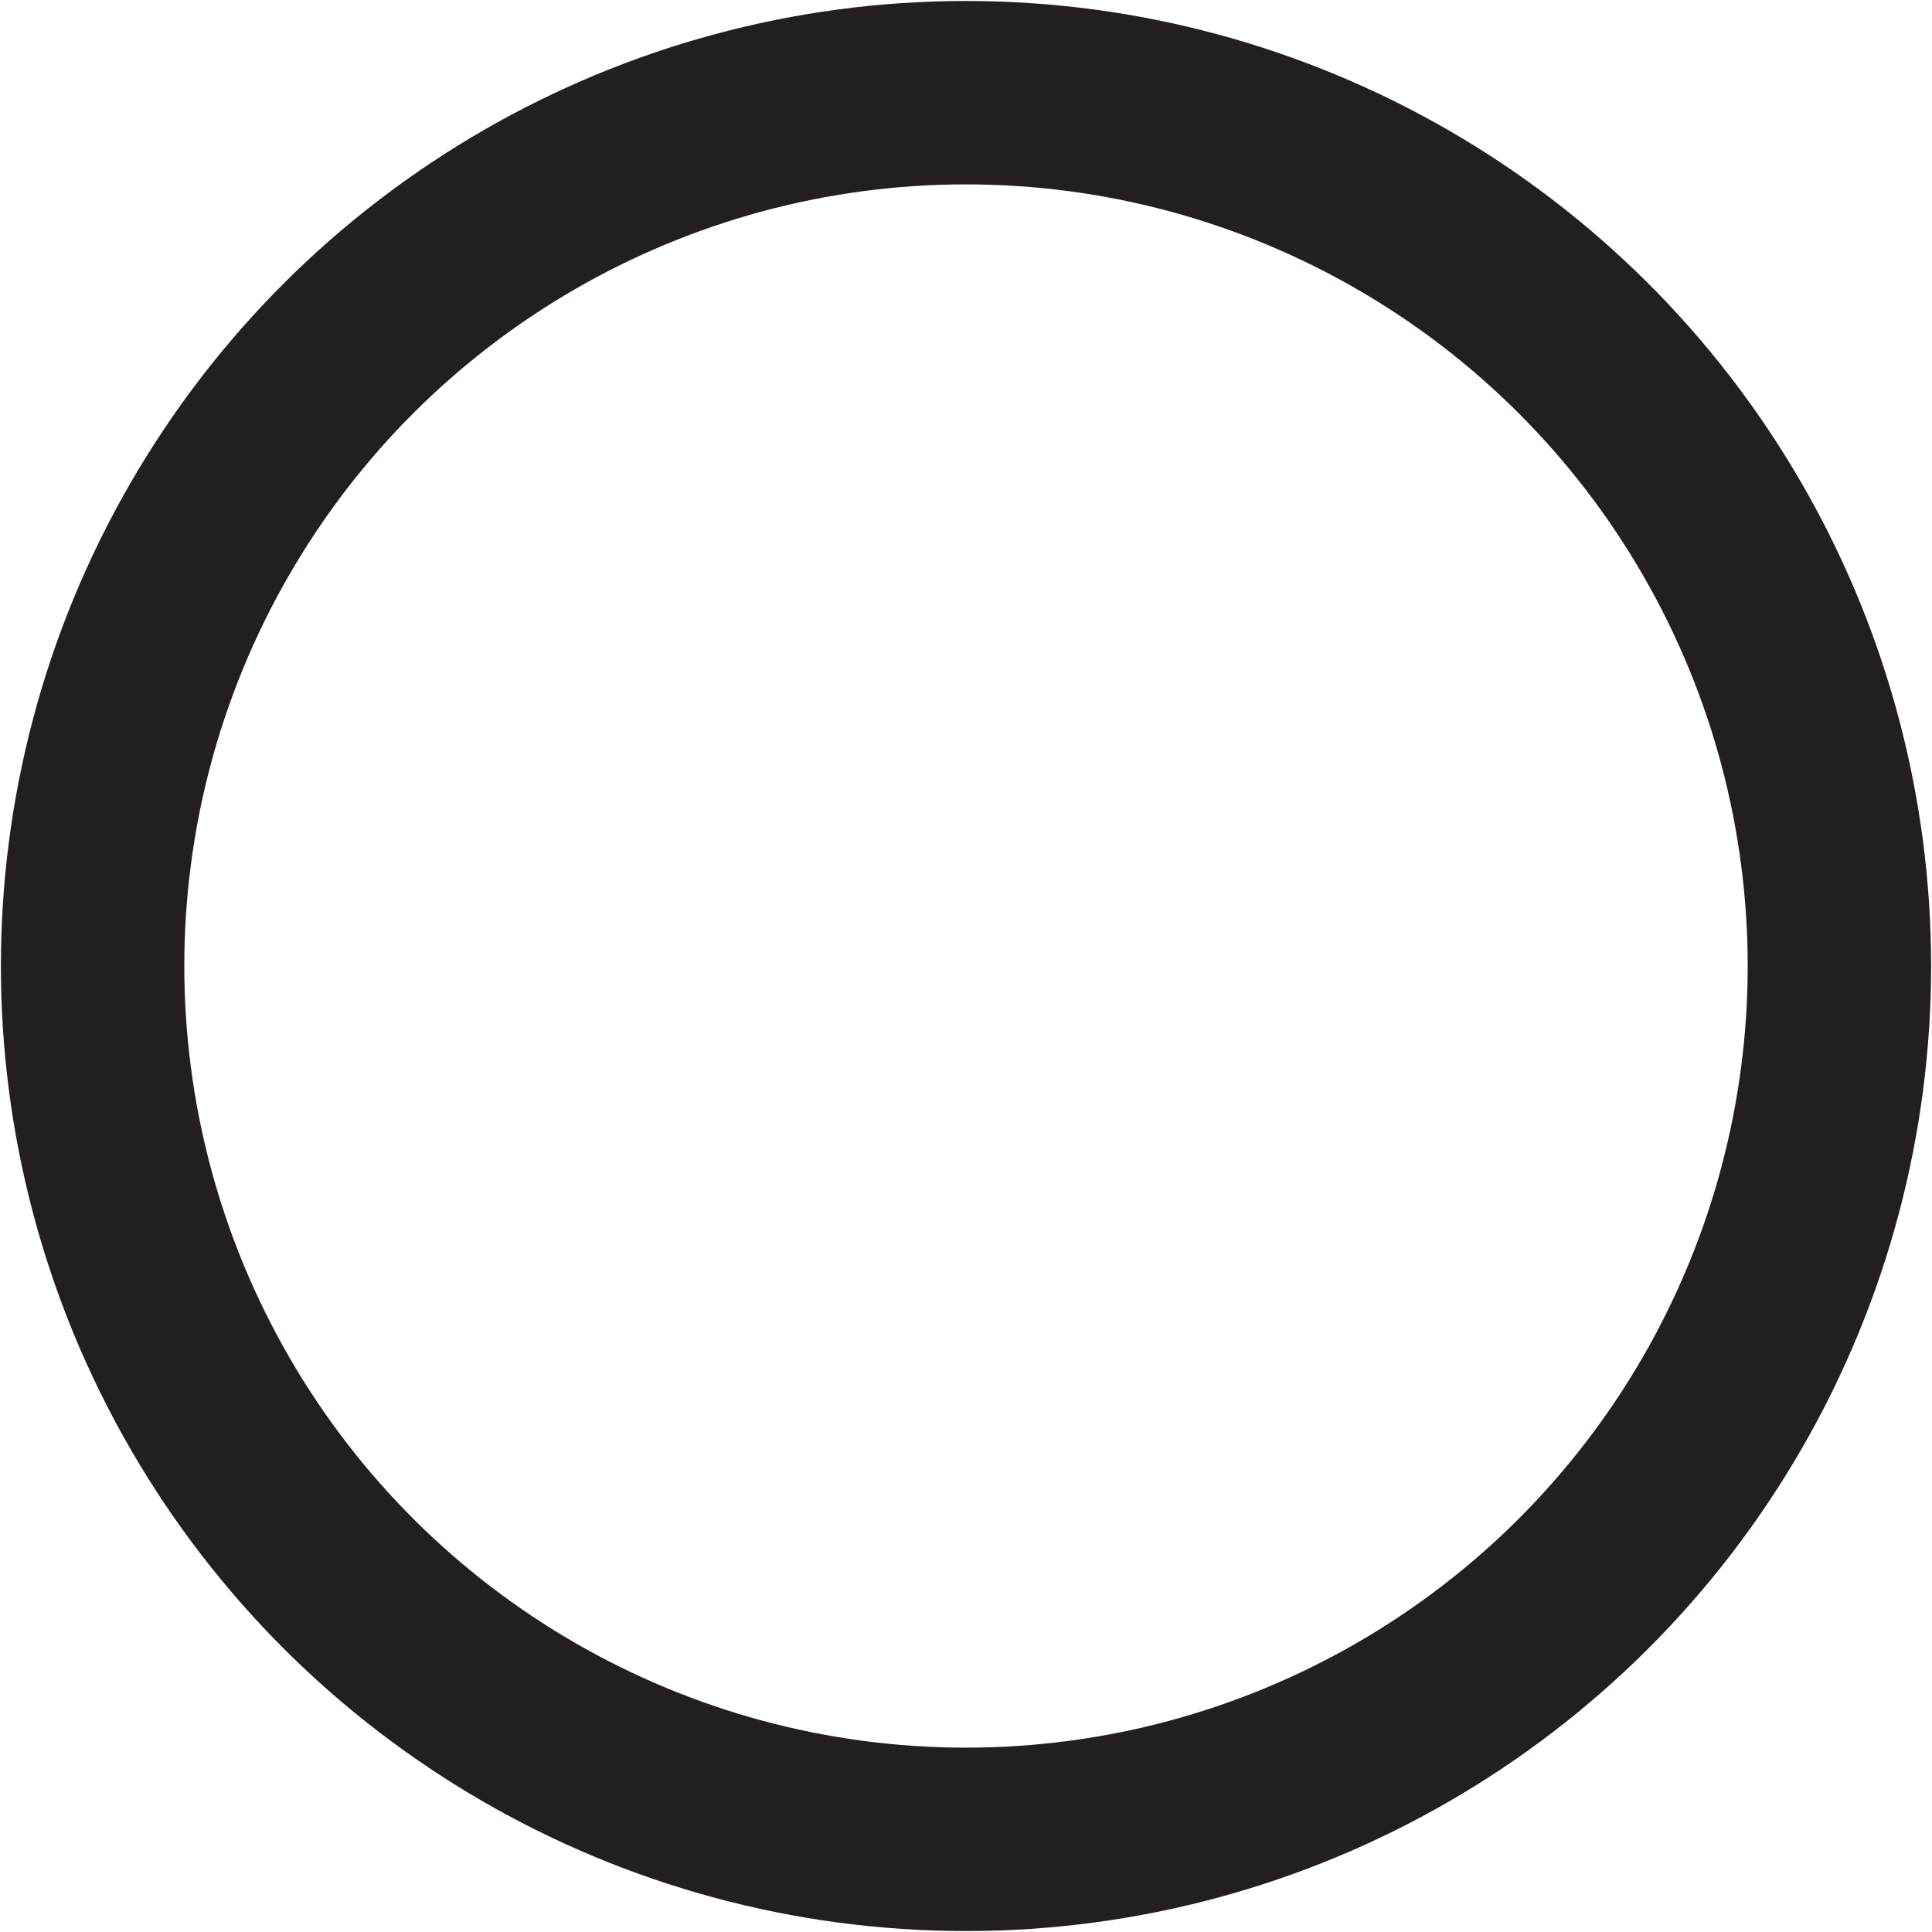 <?xml version="1.0" encoding="UTF-8" standalone="no"?>
<!DOCTYPE svg PUBLIC "-//W3C//DTD SVG 1.1//EN" "http://www.w3.org/Graphics/SVG/1.1/DTD/svg11.dtd">
<svg id="jump" width="100%" height="100%" viewBox="0 0 140 140" version="1.1" xmlns="http://www.w3.org/2000/svg" xmlns:xlink="http://www.w3.org/1999/xlink" xml:space="preserve" xmlns:serif="http://www.serif.com/" style="fill-rule:evenodd;clip-rule:evenodd;">
    <g transform="matrix(5.22483e-20,-12.657,-12.658,5.22483e-20,70,6.716)">
        <circle cx="-5" cy="0" r="5" style="fill:none;stroke:rgb(35,31,32);stroke-width:1.05px;"/>
    </g>
</svg>

